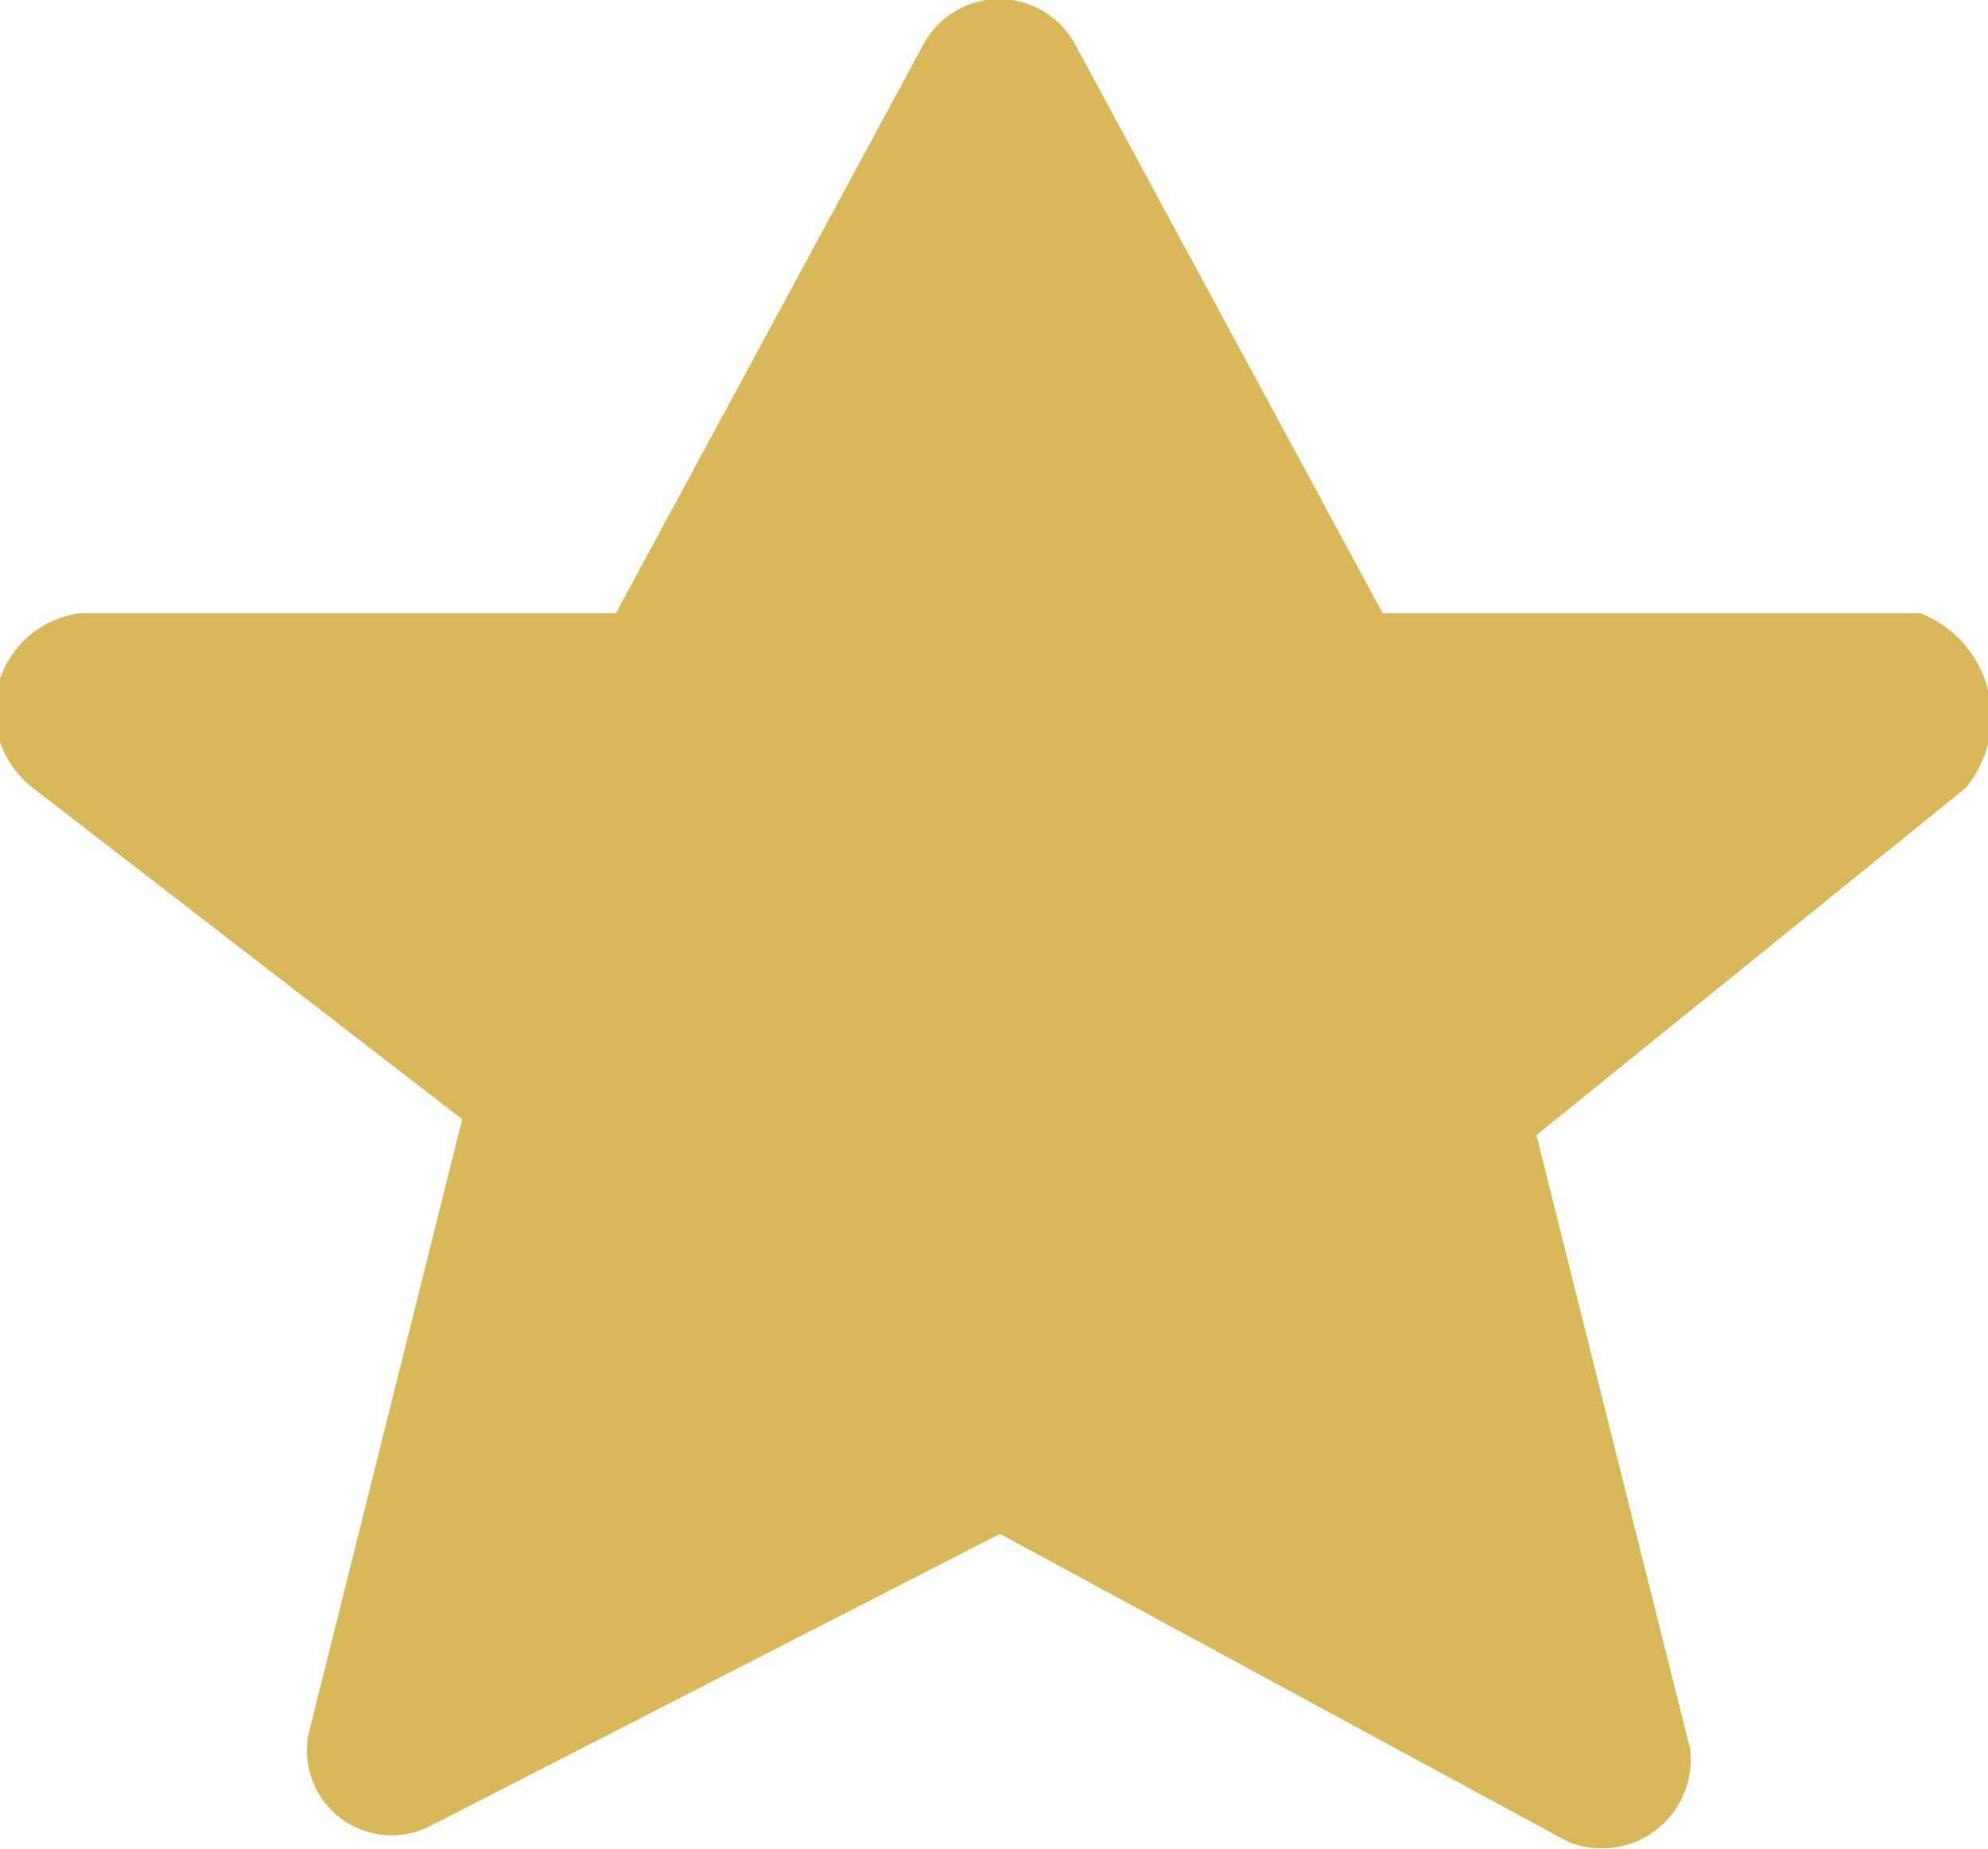 <svg id="Layer_1" data-name="Layer 1" xmlns="http://www.w3.org/2000/svg" viewBox="0 0 15.01 13.96"><defs><style>.cls-1{fill:#d7b758;}</style></defs><path class="cls-1" d="M7.08-.61,9.4,3.68h4.06A.84.84,0,0,1,13.8,5L10.56,7.62l1.16,4.63a.67.67,0,0,1-.93.7L6.51,10.63l-4.29,2.2a.64.64,0,0,1-.93-.69L2.45,7.5-.79,5A.74.74,0,0,1-.44,3.68H3.61L5.93-.61A.65.65,0,0,1,7.08-.61Z" transform="translate(1.04 0.95)"/></svg>